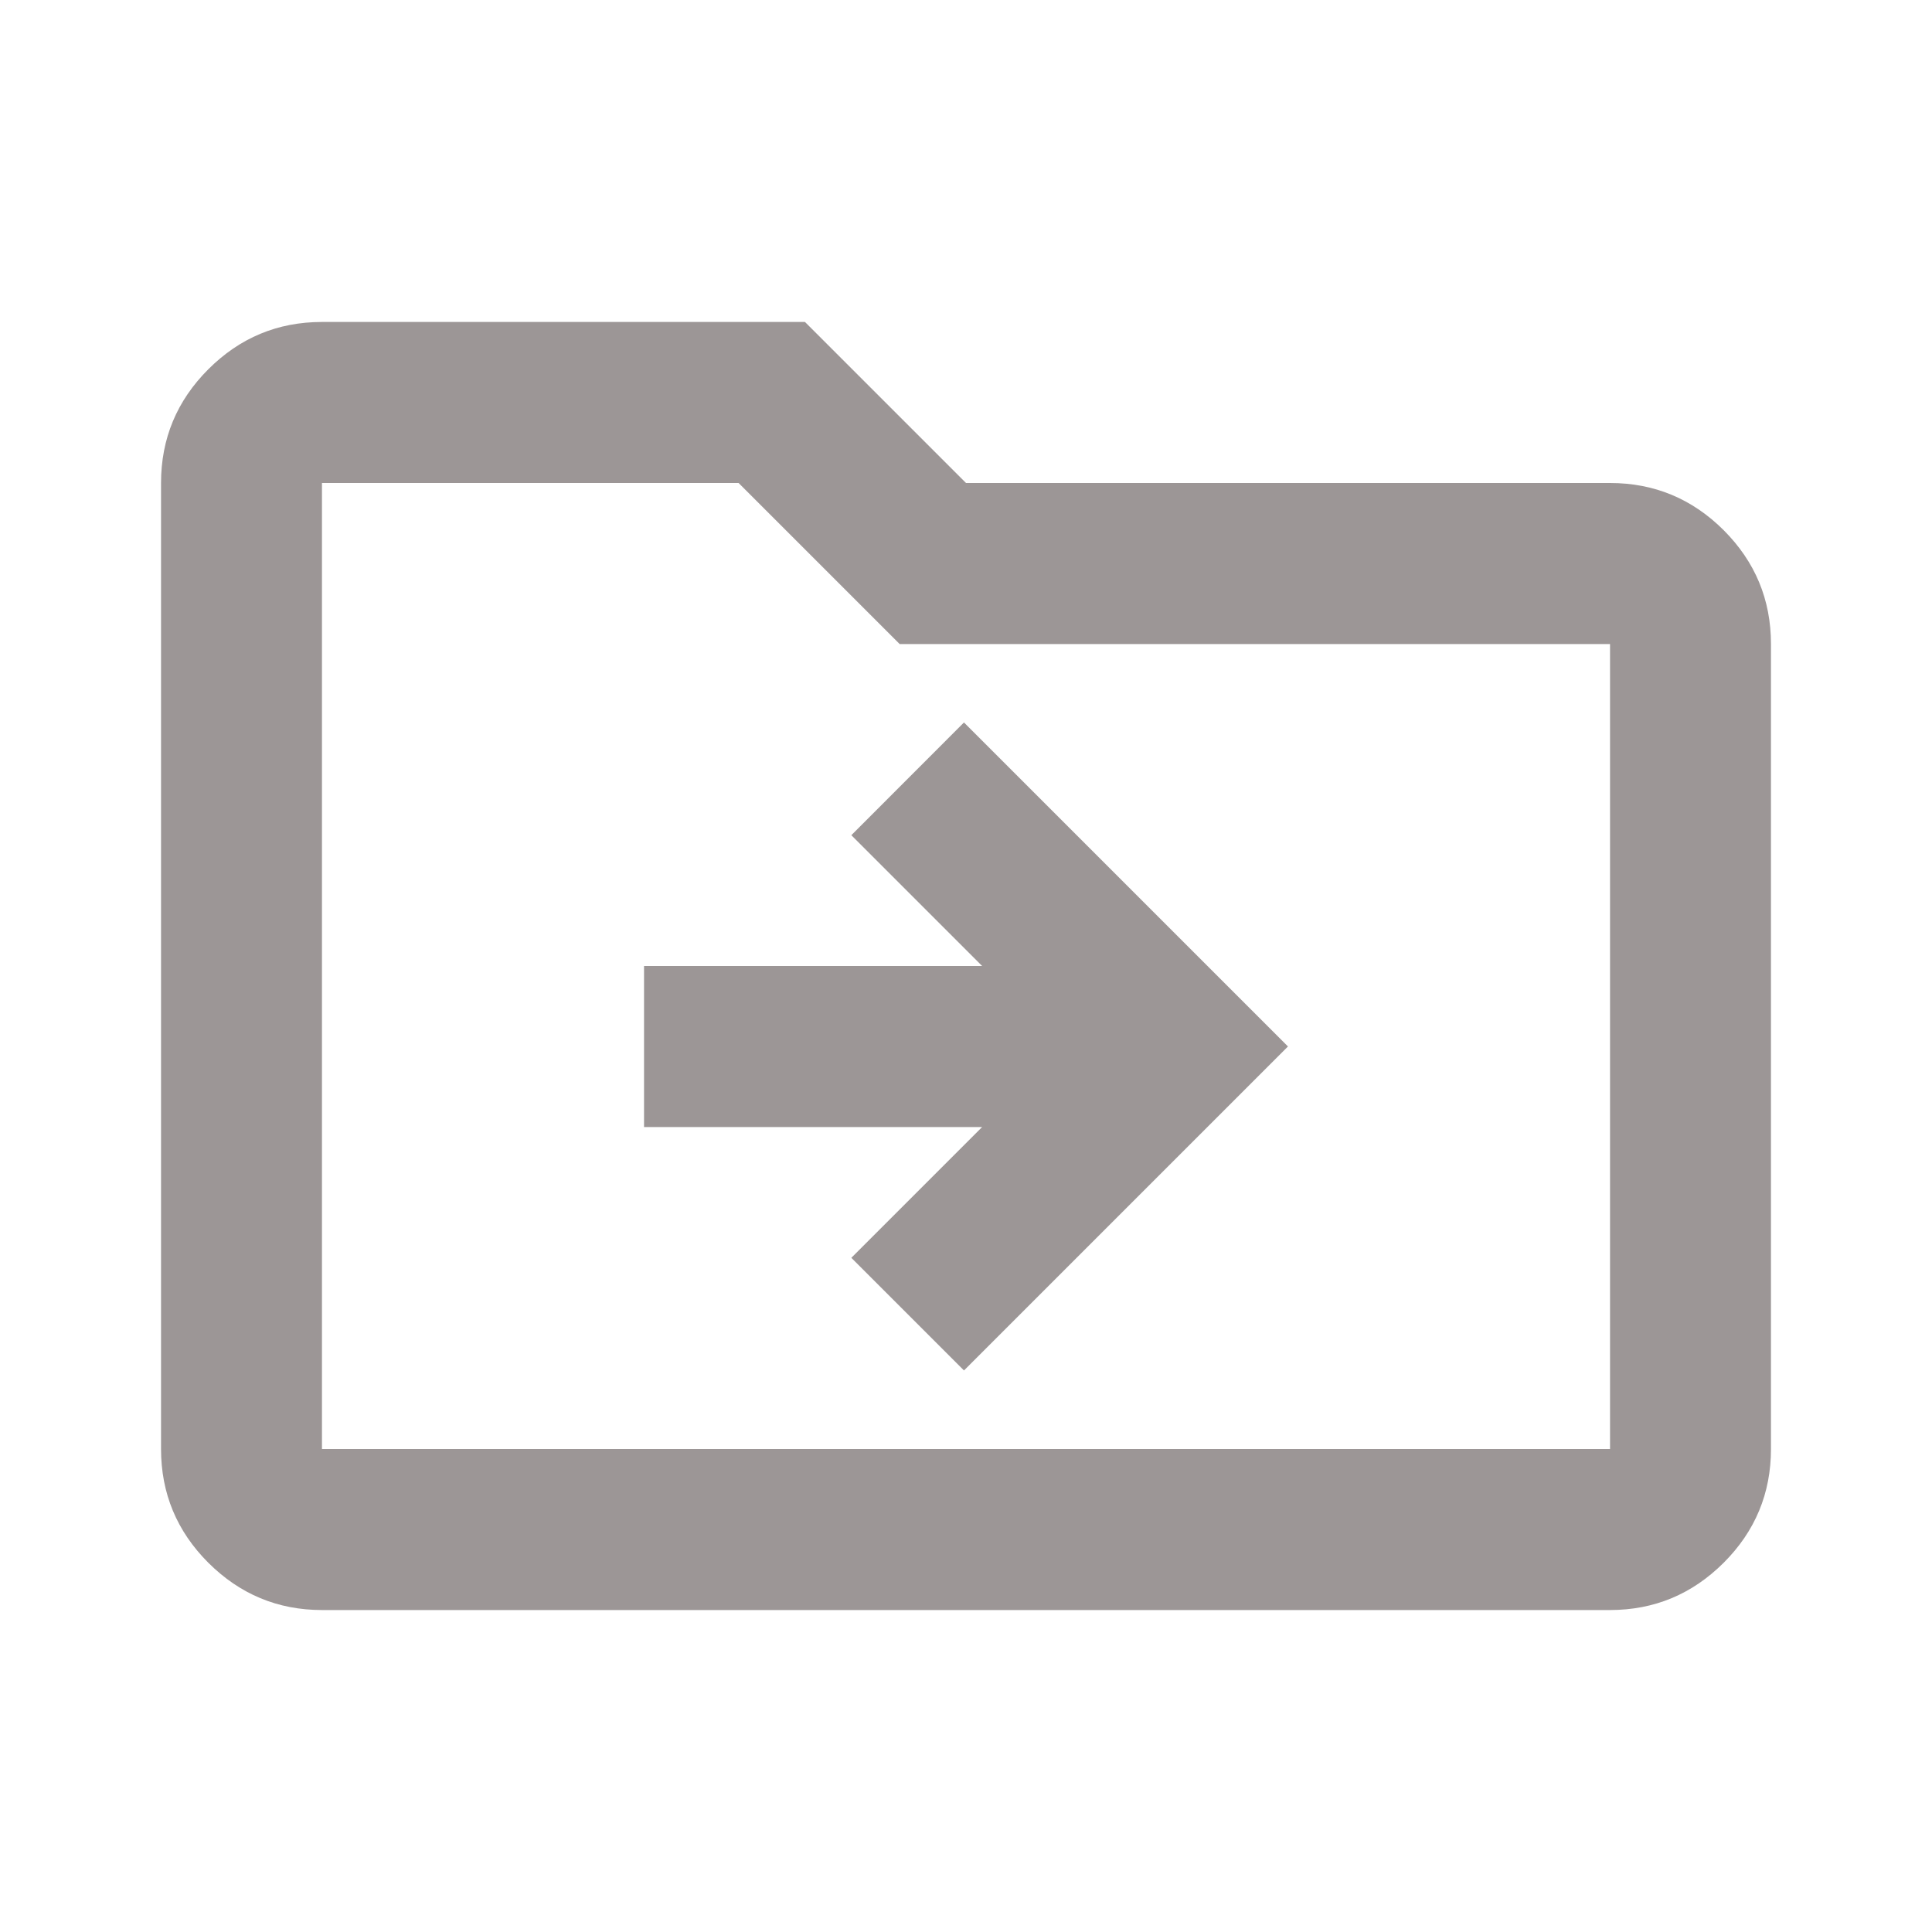 <svg width="20" height="20" viewBox="0 0 20 20" fill="none" xmlns="http://www.w3.org/2000/svg">
<path d="M10.167 11.667L8.813 13.021L9.979 14.187L13.333 10.833L9.979 7.479L8.813 8.646L10.167 10H6.667V11.667H10.167ZM3.333 16.667C2.875 16.667 2.483 16.503 2.156 16.177C1.83 15.851 1.667 15.458 1.667 15V5C1.667 4.542 1.83 4.149 2.156 3.823C2.483 3.496 2.875 3.333 3.333 3.333H8.333L10 5H16.667C17.125 5 17.517 5.163 17.844 5.489C18.17 5.816 18.333 6.208 18.333 6.667V15C18.333 15.458 18.17 15.851 17.844 16.177C17.517 16.503 17.125 16.667 16.667 16.667H3.333ZM3.333 15H16.667V6.667H9.313L7.646 5H3.333V15Z" fill="#9C9696"/>
</svg>
